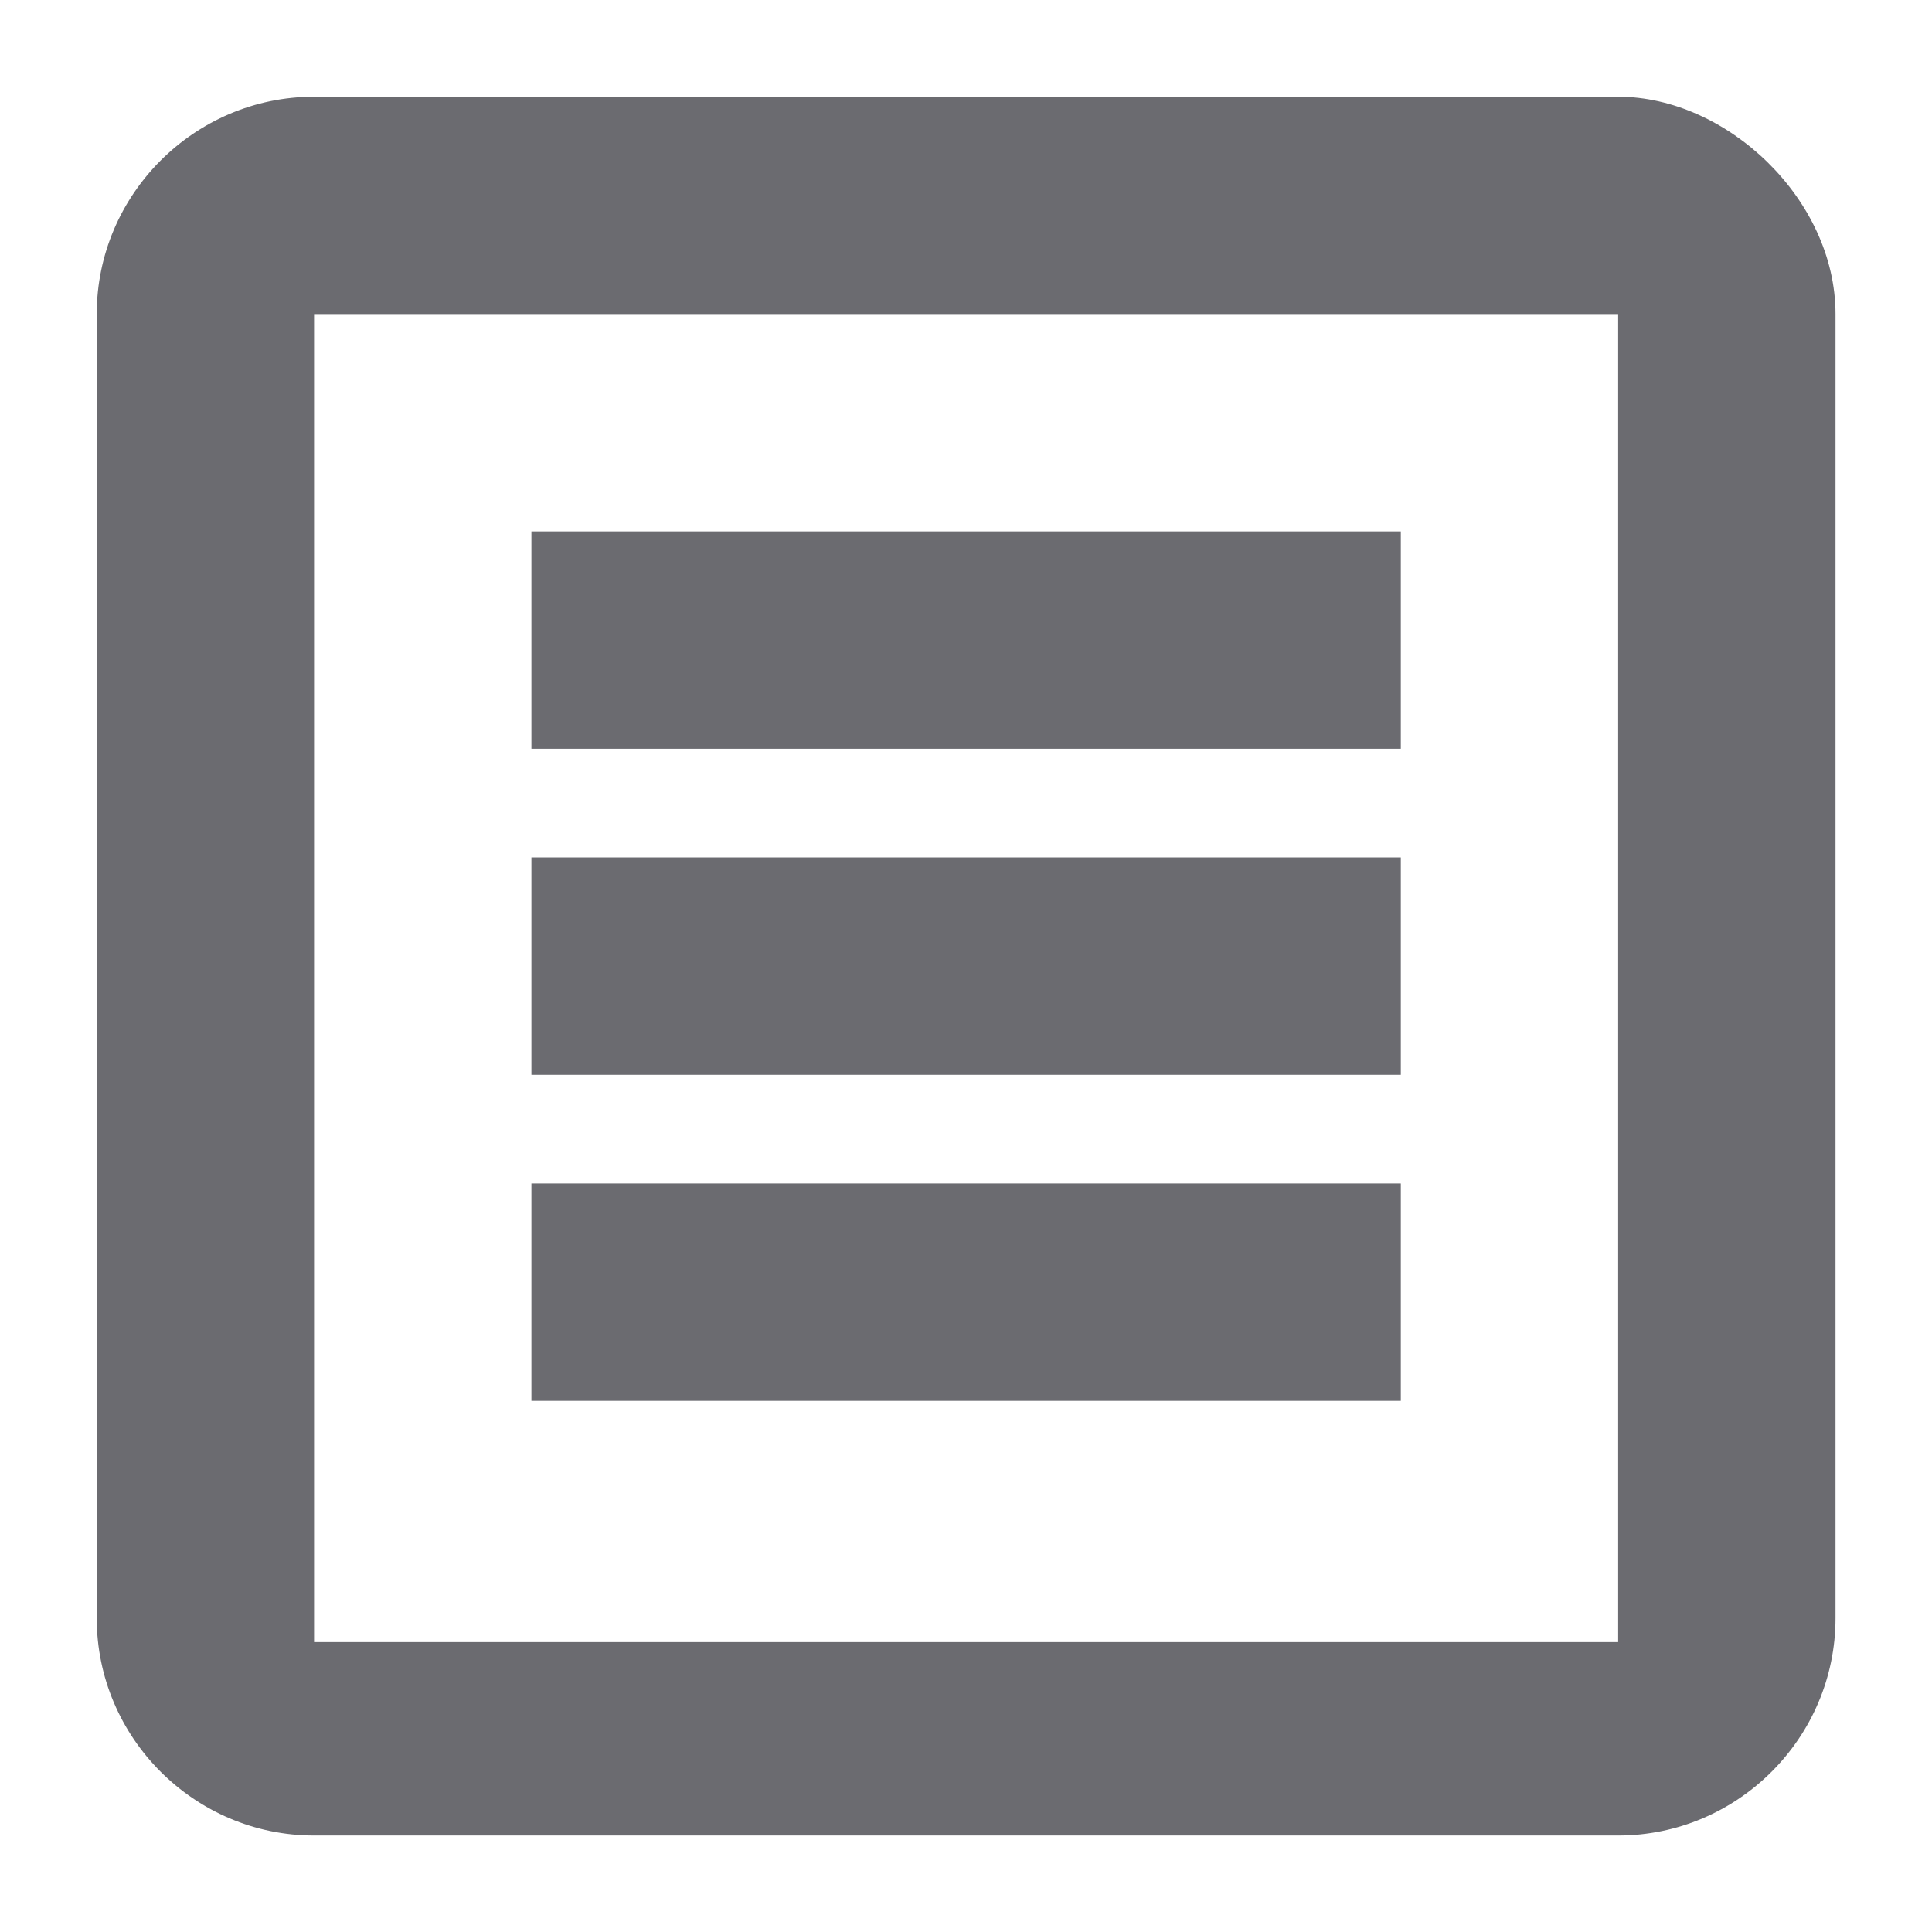 <svg width="16" height="16" viewBox="0 0 16 16" fill="none" xmlns="http://www.w3.org/2000/svg">
<g clip-path="url(#clip0_15588_35511)">
<path d="M13.401 13.599H2.601V2.601H13.401C13.401 2.601 13.401 1.504 13.401 0.801C9.183 0.801 2.601 0.801 2.601 0.801C1.611 0.801 0.801 1.611 0.801 2.601C0.801 3.591 0.801 13.401 0.801 13.401C0.801 14.391 1.611 15.201 2.601 15.201H13.401C14.391 15.201 15.201 14.391 15.201 13.401C15.201 13.401 15.201 3.552 15.201 2.601C15.201 1.649 14.301 0.801 13.401 0.801C13.401 5.799 13.401 13.599 13.401 13.599Z" fill="#6B6B70"/>
<path d="M11.601 4.401H4.401V6.201H11.601V4.401Z" fill="#6B6B70"/>
<path d="M4.401 7.101V8.901H11.601V7.101H4.401Z" fill="#6B6B70"/>
<path d="M11.601 9.801H4.401V11.601H11.601V9.801Z" fill="#6B6B70"/>
</g>
<defs>
<clipPath id="clip0_15588_35511">
<rect width="16" height="16" fill="white"/>
</clipPath>
</defs>
</svg>
